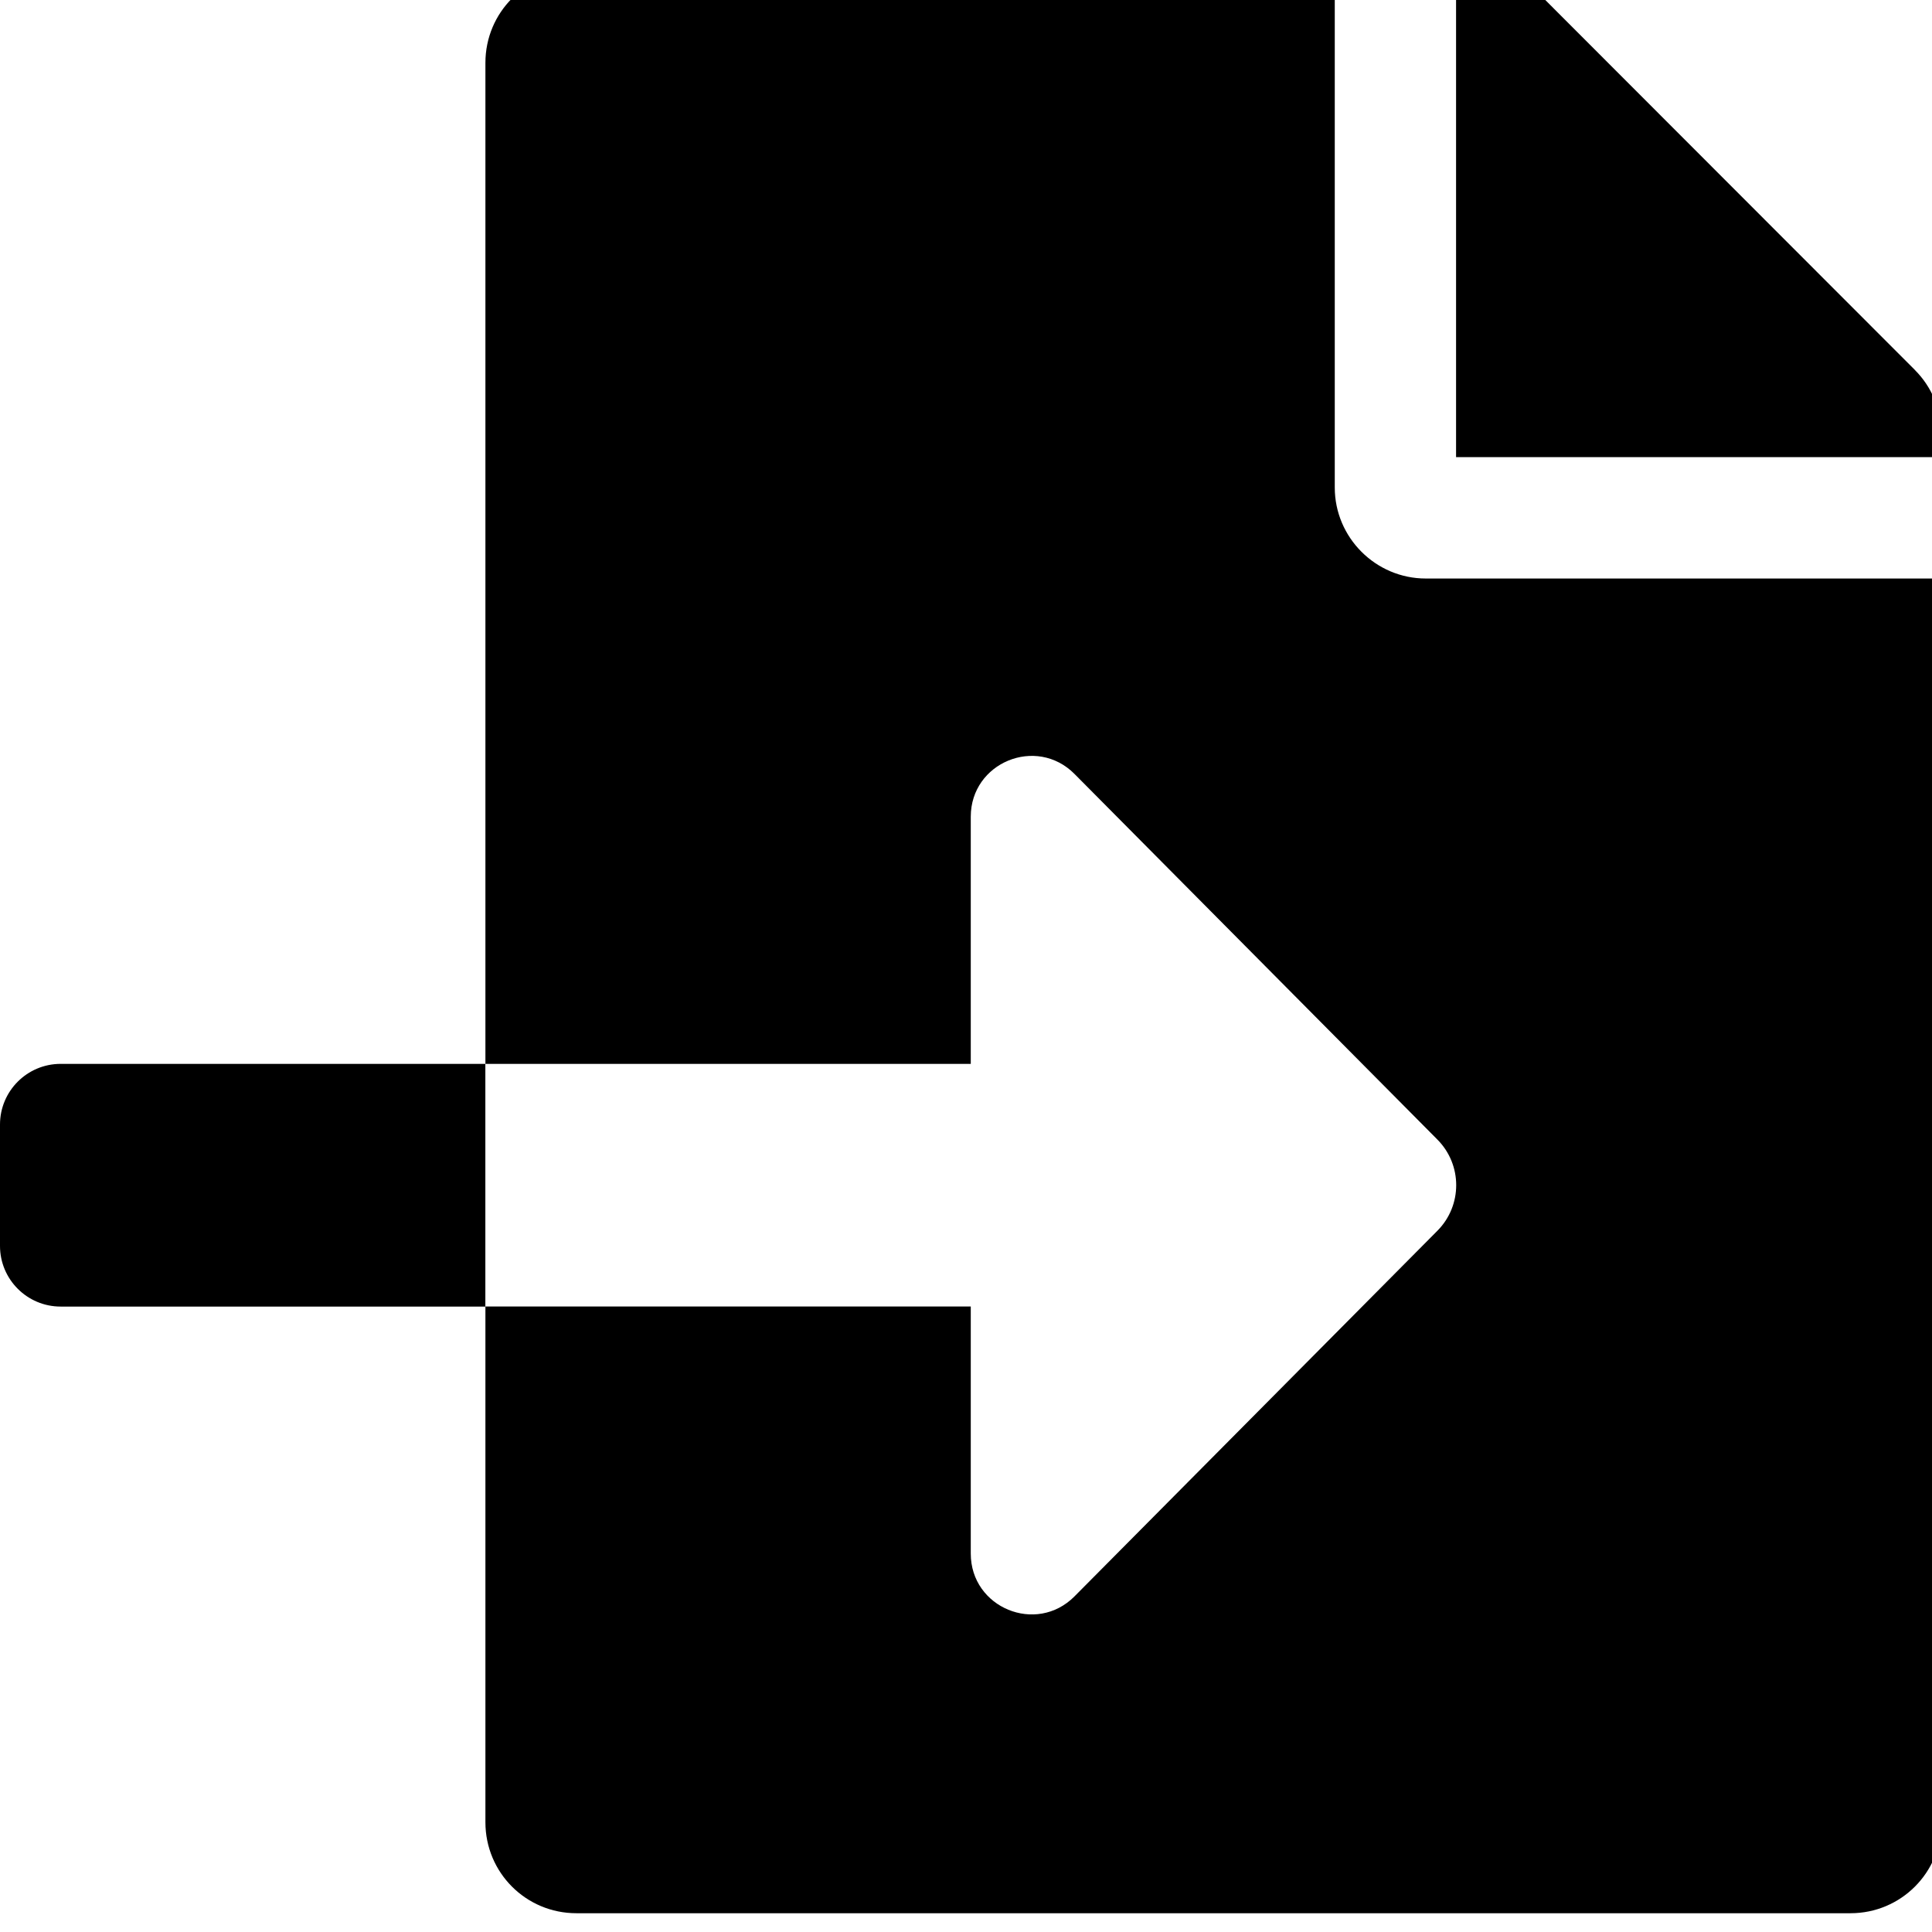 <!-- Generated by IcoMoon.io -->
<svg version="1.1" xmlns="http://www.w3.org/2000/svg" width="32" height="32" viewBox="0 0 32 32">
<title>file-import</title>
<path d="M1.005 17.621c-0.555 0-1.005 0.45-1.005 1.005v2.010c0 0.555 0.45 1.005 1.005 1.005h7.034v-4.020h-7.034zM22.108 8.075v-8.542h-12.561c-0.835 0-1.507 0.672-1.507 1.507v16.581h8.039v-4.094c0-0.897 1.086-1.345 1.718-0.708l6.011 6.056c0.415 0.418 0.415 1.092 0 1.51l-6.011 6.056c-0.632 0.637-1.718 0.189-1.718-0.708v-4.093h-8.039v8.542c0 0.835 0.672 1.507 1.507 1.507h21.103c0.835 0 1.507-0.672 1.507-1.507v-20.6h-8.542c-0.829 0-1.507-0.678-1.507-1.507zM31.717 6.128l-6.149-6.155c-0.283-0.283-0.666-0.44-1.068-0.44h-0.383v8.039h8.039v-0.383c0-0.396-0.157-0.779-0.44-1.061z"></path>
</svg>
